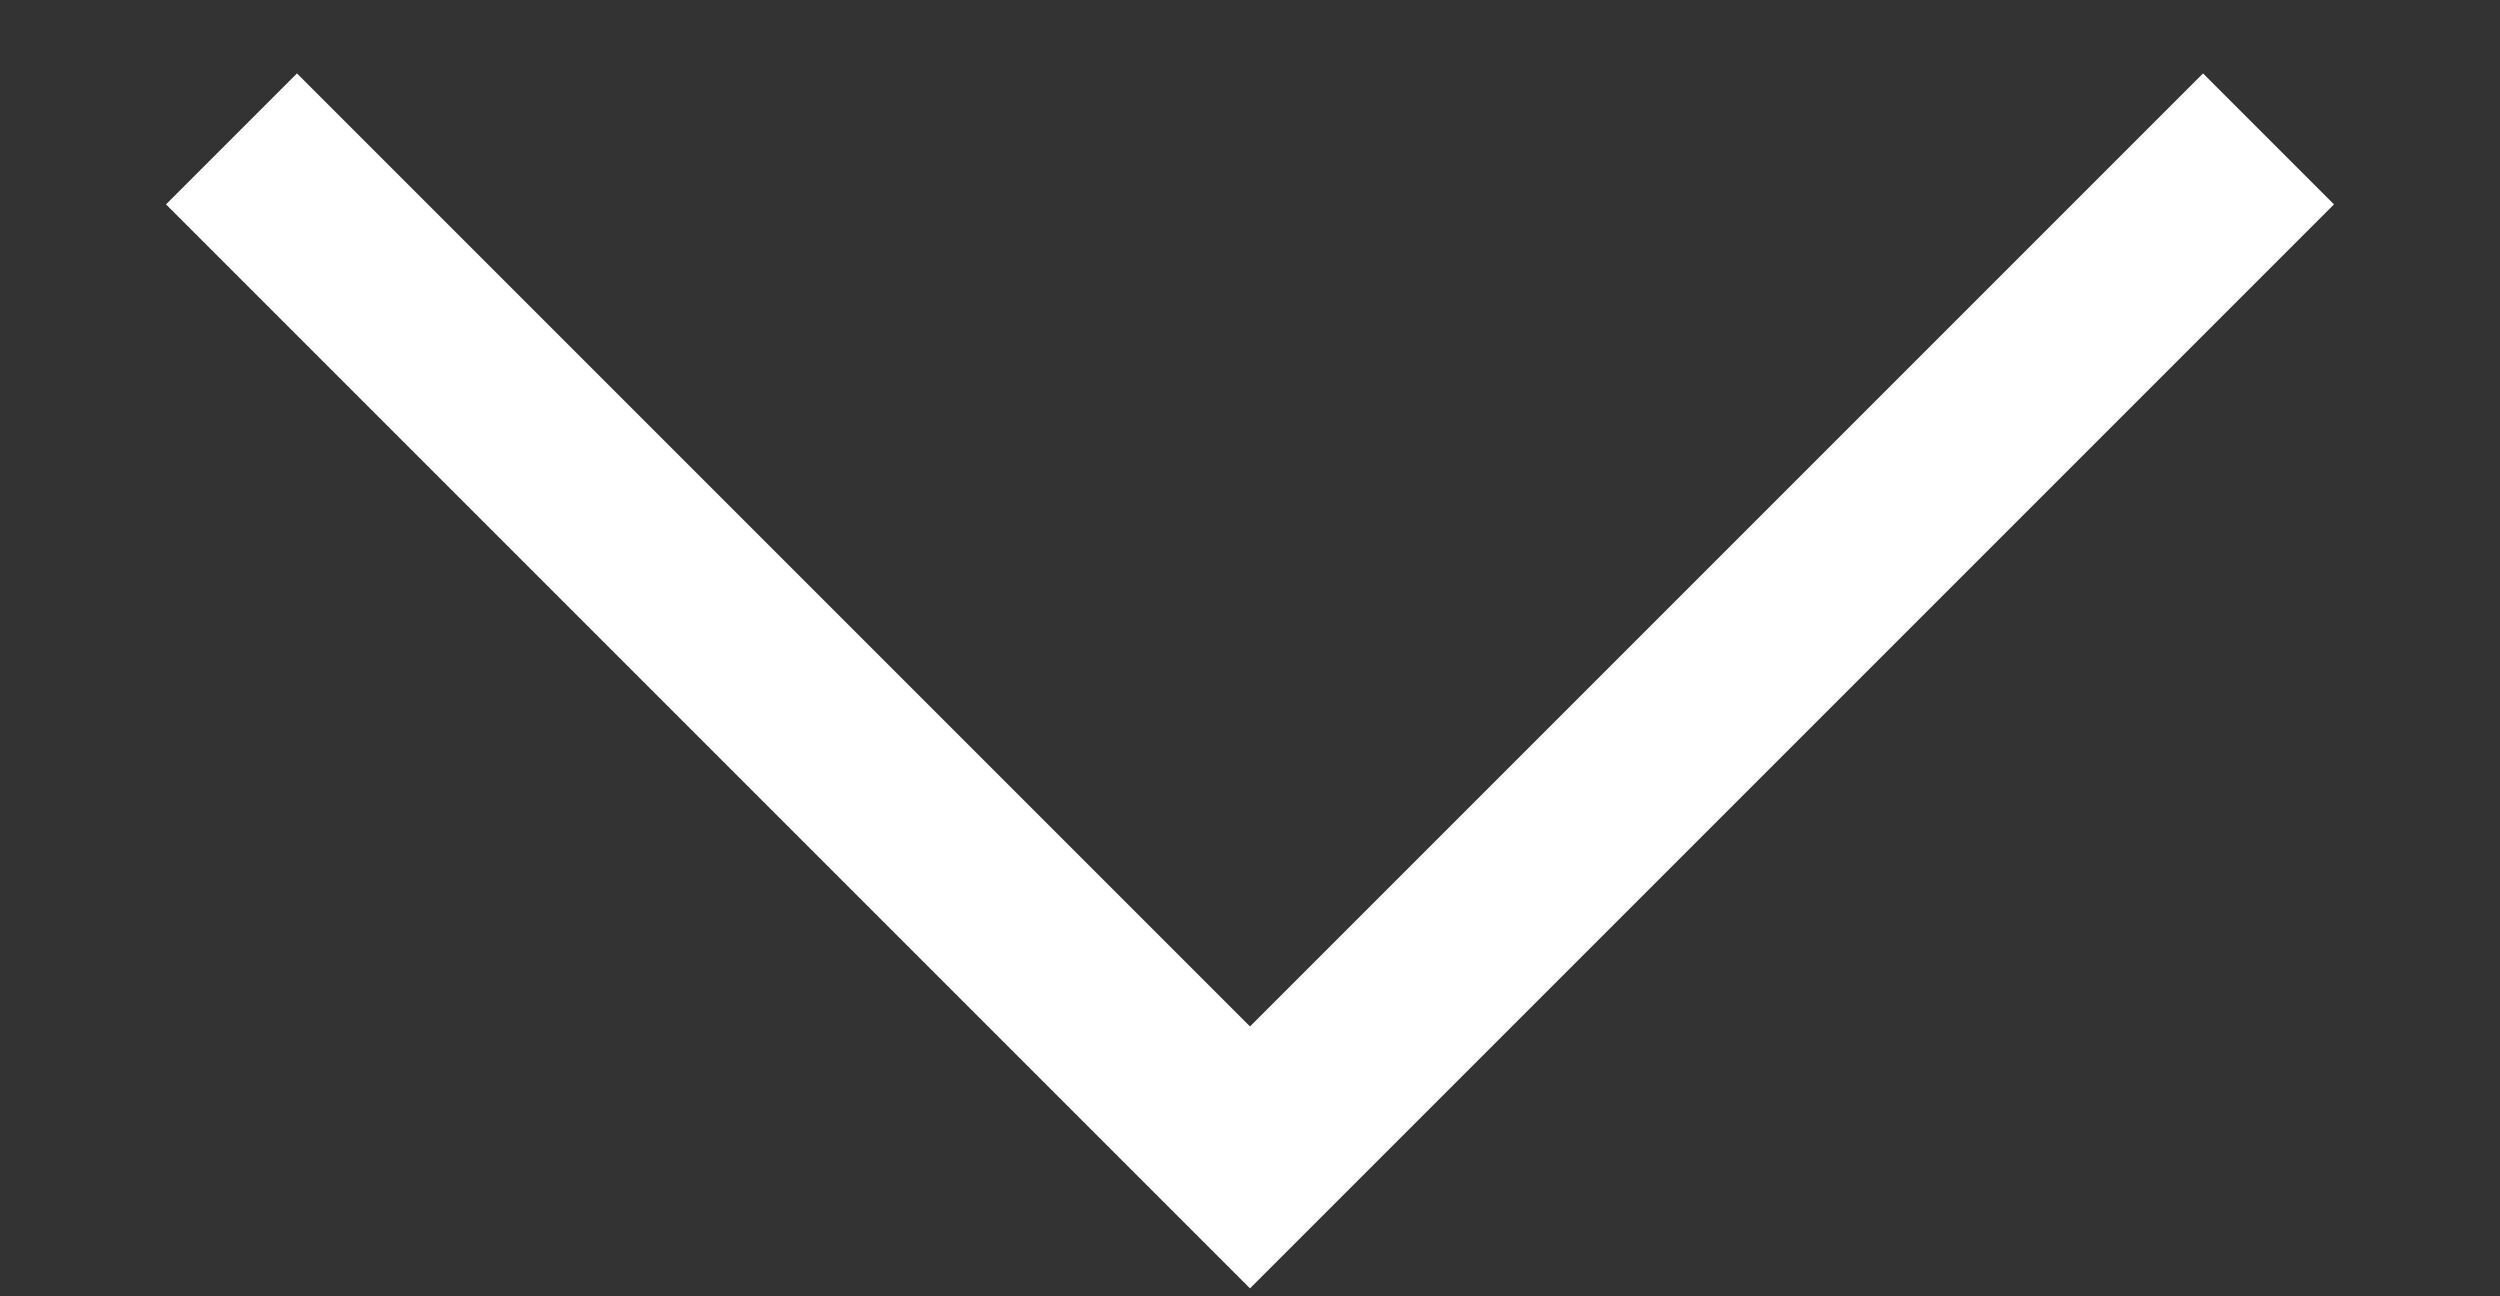 <svg xmlns="http://www.w3.org/2000/svg" viewBox="0 0 27 14"><rect x="0" y="0" width="27" height="14" fill="#333333" stroke="none"/><path d="M24.5 1.5l-11 11-11-11" fill="none" stroke="#fff" stroke-width="2"/></svg>